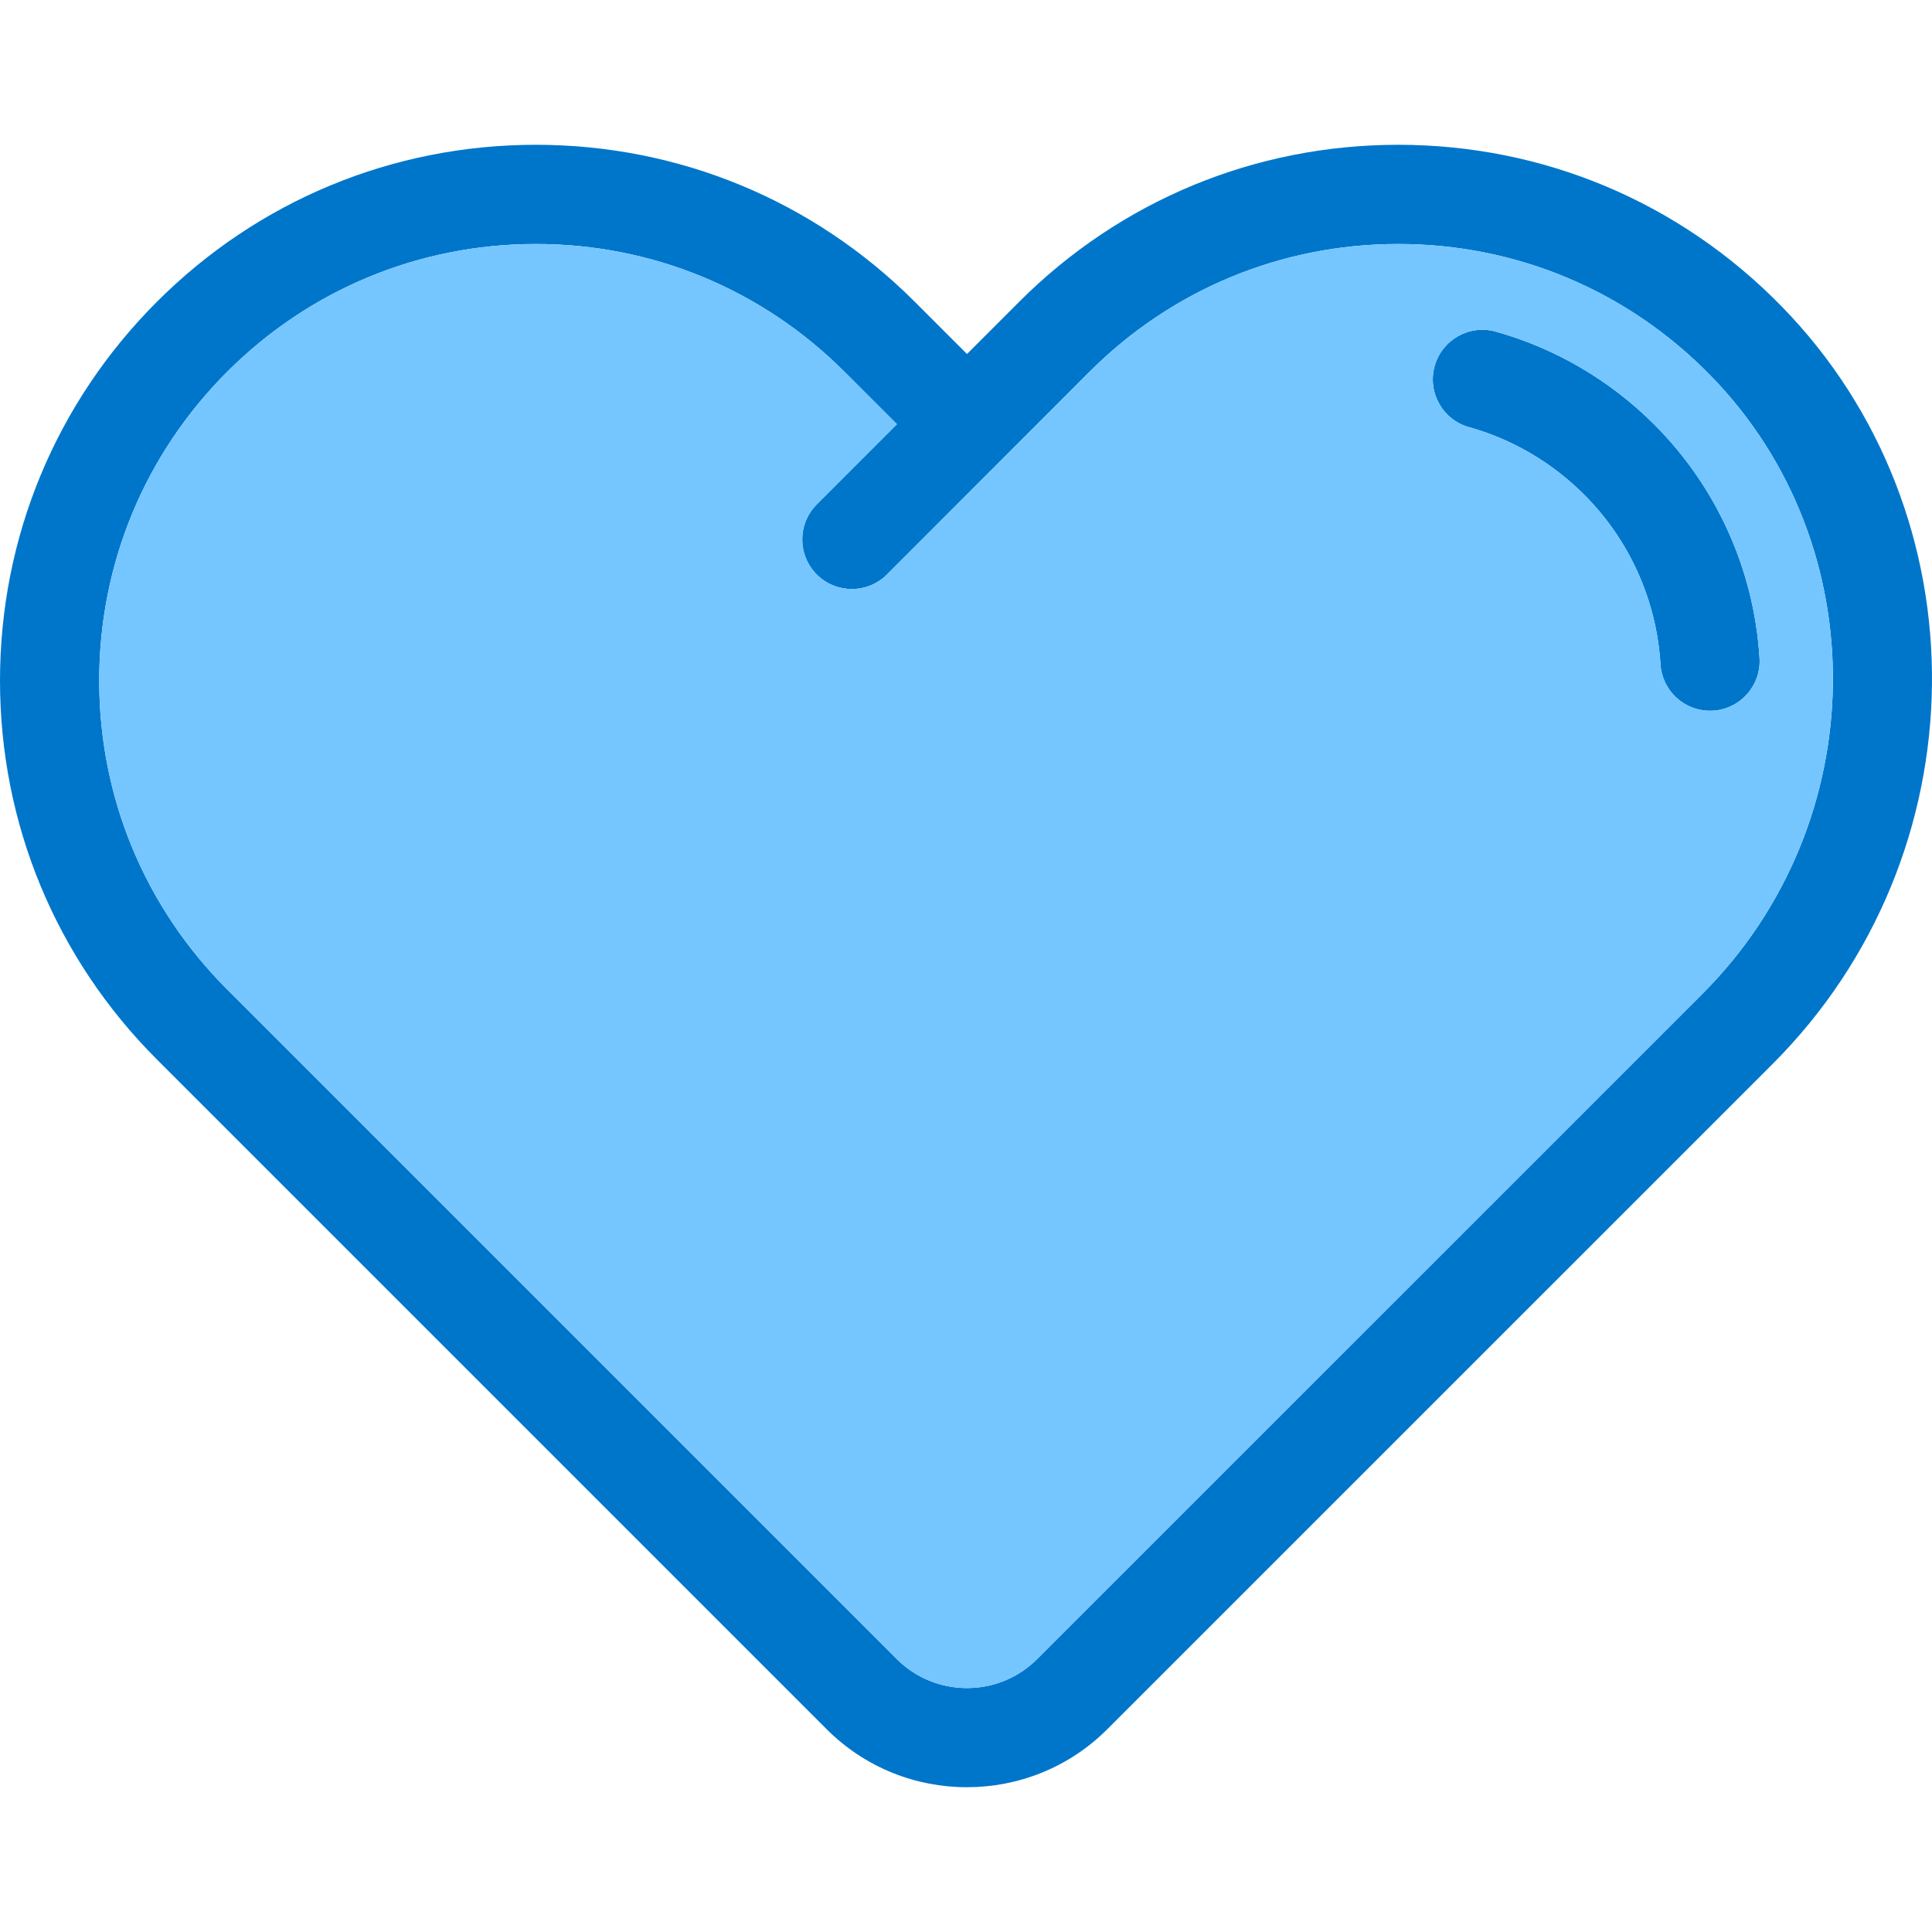 <!DOCTYPE svg PUBLIC "-//W3C//DTD SVG 1.1//EN" "http://www.w3.org/Graphics/SVG/1.1/DTD/svg11.dtd">
<!-- Uploaded to: SVG Repo, www.svgrepo.com, Transformed by: SVG Repo Mixer Tools -->
<svg height="800px" width="800px" version="1.1" id="Layer_1" xmlns="http://www.w3.org/2000/svg" xmlns:xlink="http://www.w3.org/1999/xlink" viewBox="0 0 512 512" xml:space="preserve" fill="#000000">
<g id="SVGRepo_bgCarrier" stroke-width="0"/>
<g id="SVGRepo_tracerCarrier" stroke-linecap="round" stroke-linejoin="round"/>
<g id="SVGRepo_iconCarrier"> <g> <path style="fill:#0076cb;" d="M472.081,81.12c54.108,55.344,53.083,145.433-2.301,200.816L293.442,458.262 c-10.254,10.254-23.715,15.368-37.19,15.368c-13.461,0.013-26.923-5.114-37.176-15.368L41.594,280.78 C14.776,253.962,0,218.298,0,180.372s14.776-73.591,41.594-100.408C68.424,53.133,104.076,38.37,142.015,38.37 c37.913,0,73.577,14.763,100.395,41.594l13.856,13.856l13.843-13.856c26.831-26.831,62.495-41.594,100.421-41.594 C409.06,38.37,445.119,53.554,472.081,81.12z M451.179,263.349c45.248-45.248,46.195-118.747,2.103-163.85 c-21.967-22.466-51.361-34.837-82.753-34.837c-30.906,0-59.958,12.028-81.82,33.89l-53.661,53.701 c-2.563,2.563-5.929,3.852-9.294,3.852c-3.365,0-6.731-1.275-9.294-3.839c-5.14-5.14-5.14-13.461,0-18.601l21.231-21.244 l-13.869-13.869c-21.862-21.862-50.914-33.89-81.807-33.89c-30.906,0-59.971,12.028-81.833,33.89 c-21.848,21.862-33.89,50.914-33.89,81.82s12.042,59.958,33.89,81.82l177.482,177.482c10.254,10.241,26.936,10.241,37.176,0 L451.179,263.349z"/> <path style="fill:#0076cb;" d="M466.297,174.404c0.447,7.243-5.074,13.488-12.318,13.935c-0.276,0.013-0.552,0.026-0.815,0.026 c-6.902,0-12.686-5.364-13.12-12.344c-1.039-16.971-8.229-32.93-20.232-44.933c-8.519-8.519-19.062-14.697-30.485-17.878 c-6.994-1.946-11.082-9.189-9.136-16.183c1.946-6.994,9.189-11.095,16.183-9.15c15.788,4.404,30.314,12.909,42.027,24.622 C454.939,129.037,464.851,151.03,466.297,174.404z"/> </g> <path style="fill:#75c6ff;" d="M453.283,99.498c44.091,45.103,43.145,118.602-2.103,163.85L274.841,439.674 c-10.241,10.241-26.923,10.241-37.176,0L60.182,262.192c-21.848-21.862-33.89-50.914-33.89-81.82s12.042-59.958,33.89-81.82 c21.862-21.862,50.927-33.89,81.833-33.89c30.893,0,59.945,12.028,81.807,33.89l13.869,13.869l-21.231,21.244 c-5.14,5.14-5.14,13.461,0,18.601c2.563,2.563,5.929,3.839,9.294,3.839s6.731-1.288,9.294-3.852l53.661-53.701 c21.862-21.862,50.914-33.89,81.82-33.89C401.922,64.662,431.316,77.032,453.283,99.498z M453.979,188.338 c7.243-0.447,12.765-6.691,12.318-13.935c-1.446-23.373-11.358-45.366-27.896-61.904c-11.713-11.713-26.239-20.218-42.027-24.622 c-6.994-1.946-14.237,2.156-16.183,9.15c-1.946,6.994,2.143,14.237,9.136,16.183c11.424,3.181,21.967,9.36,30.485,17.878 c12.002,12.002,19.193,27.961,20.232,44.933c0.434,6.98,6.218,12.344,13.12,12.344C453.427,188.364,453.703,188.351,453.979,188.338 z"/> </g>
</svg>